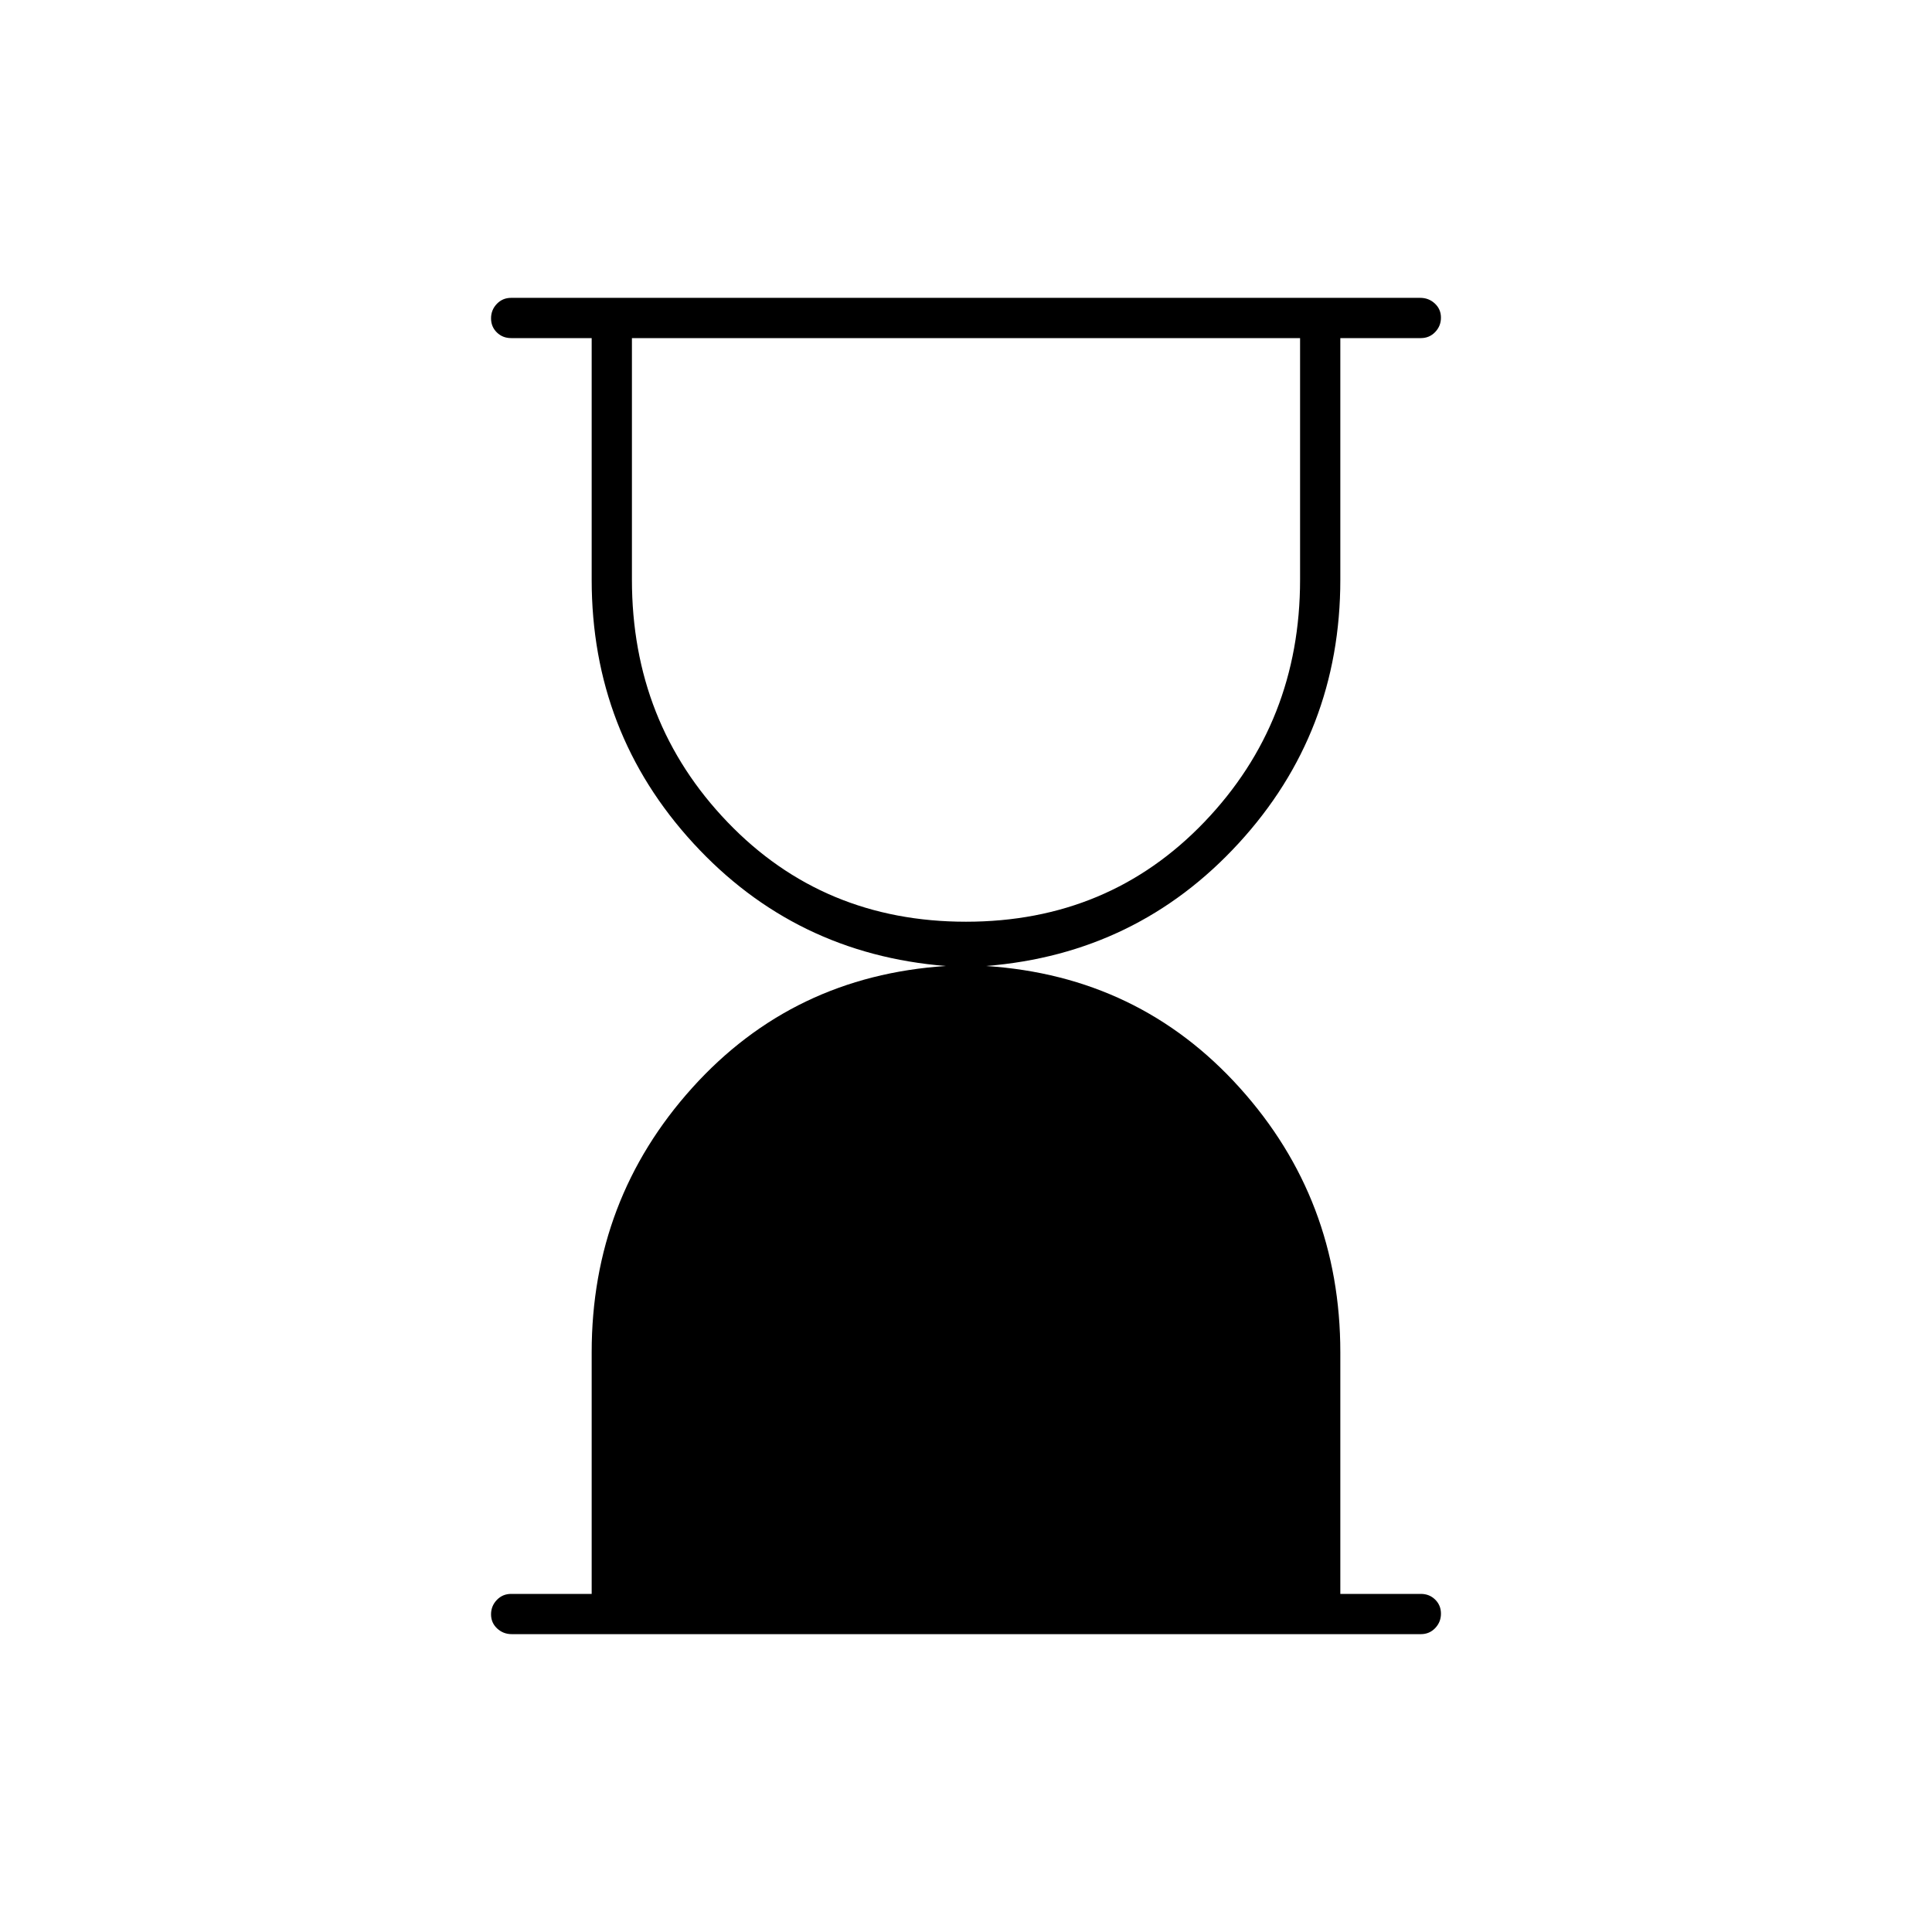 <svg xmlns="http://www.w3.org/2000/svg" height="20" viewBox="0 -960 960 960" width="20"><path d="M480-502q71 0 118.5-49.612Q646-601.225 646-672v-120H314v120q0 71 47.5 120.5T480-502ZM254.292-148q-4.242 0-7.267-2.825-3.025-2.824-3.025-7 0-4.175 2.875-7.175t7.125-3h40v-120q0-76 50-131.5T470-480q-75-6-125.5-61T294-672v-120h-40q-4.25 0-7.125-2.825-2.875-2.824-2.875-7 0-4.175 2.869-7.175 2.87-3 7.112-3h451.727q4.242 0 7.267 2.825 3.025 2.824 3.025 7 0 4.175-2.875 7.175T706-792h-40v120q0 76-50.5 131T490-480q76 5 126 60.5T666-288v120h40q4.25 0 7.125 2.825 2.875 2.824 2.875 7 0 4.175-2.869 7.175-2.87 3-7.112 3H254.292Z"/></svg>